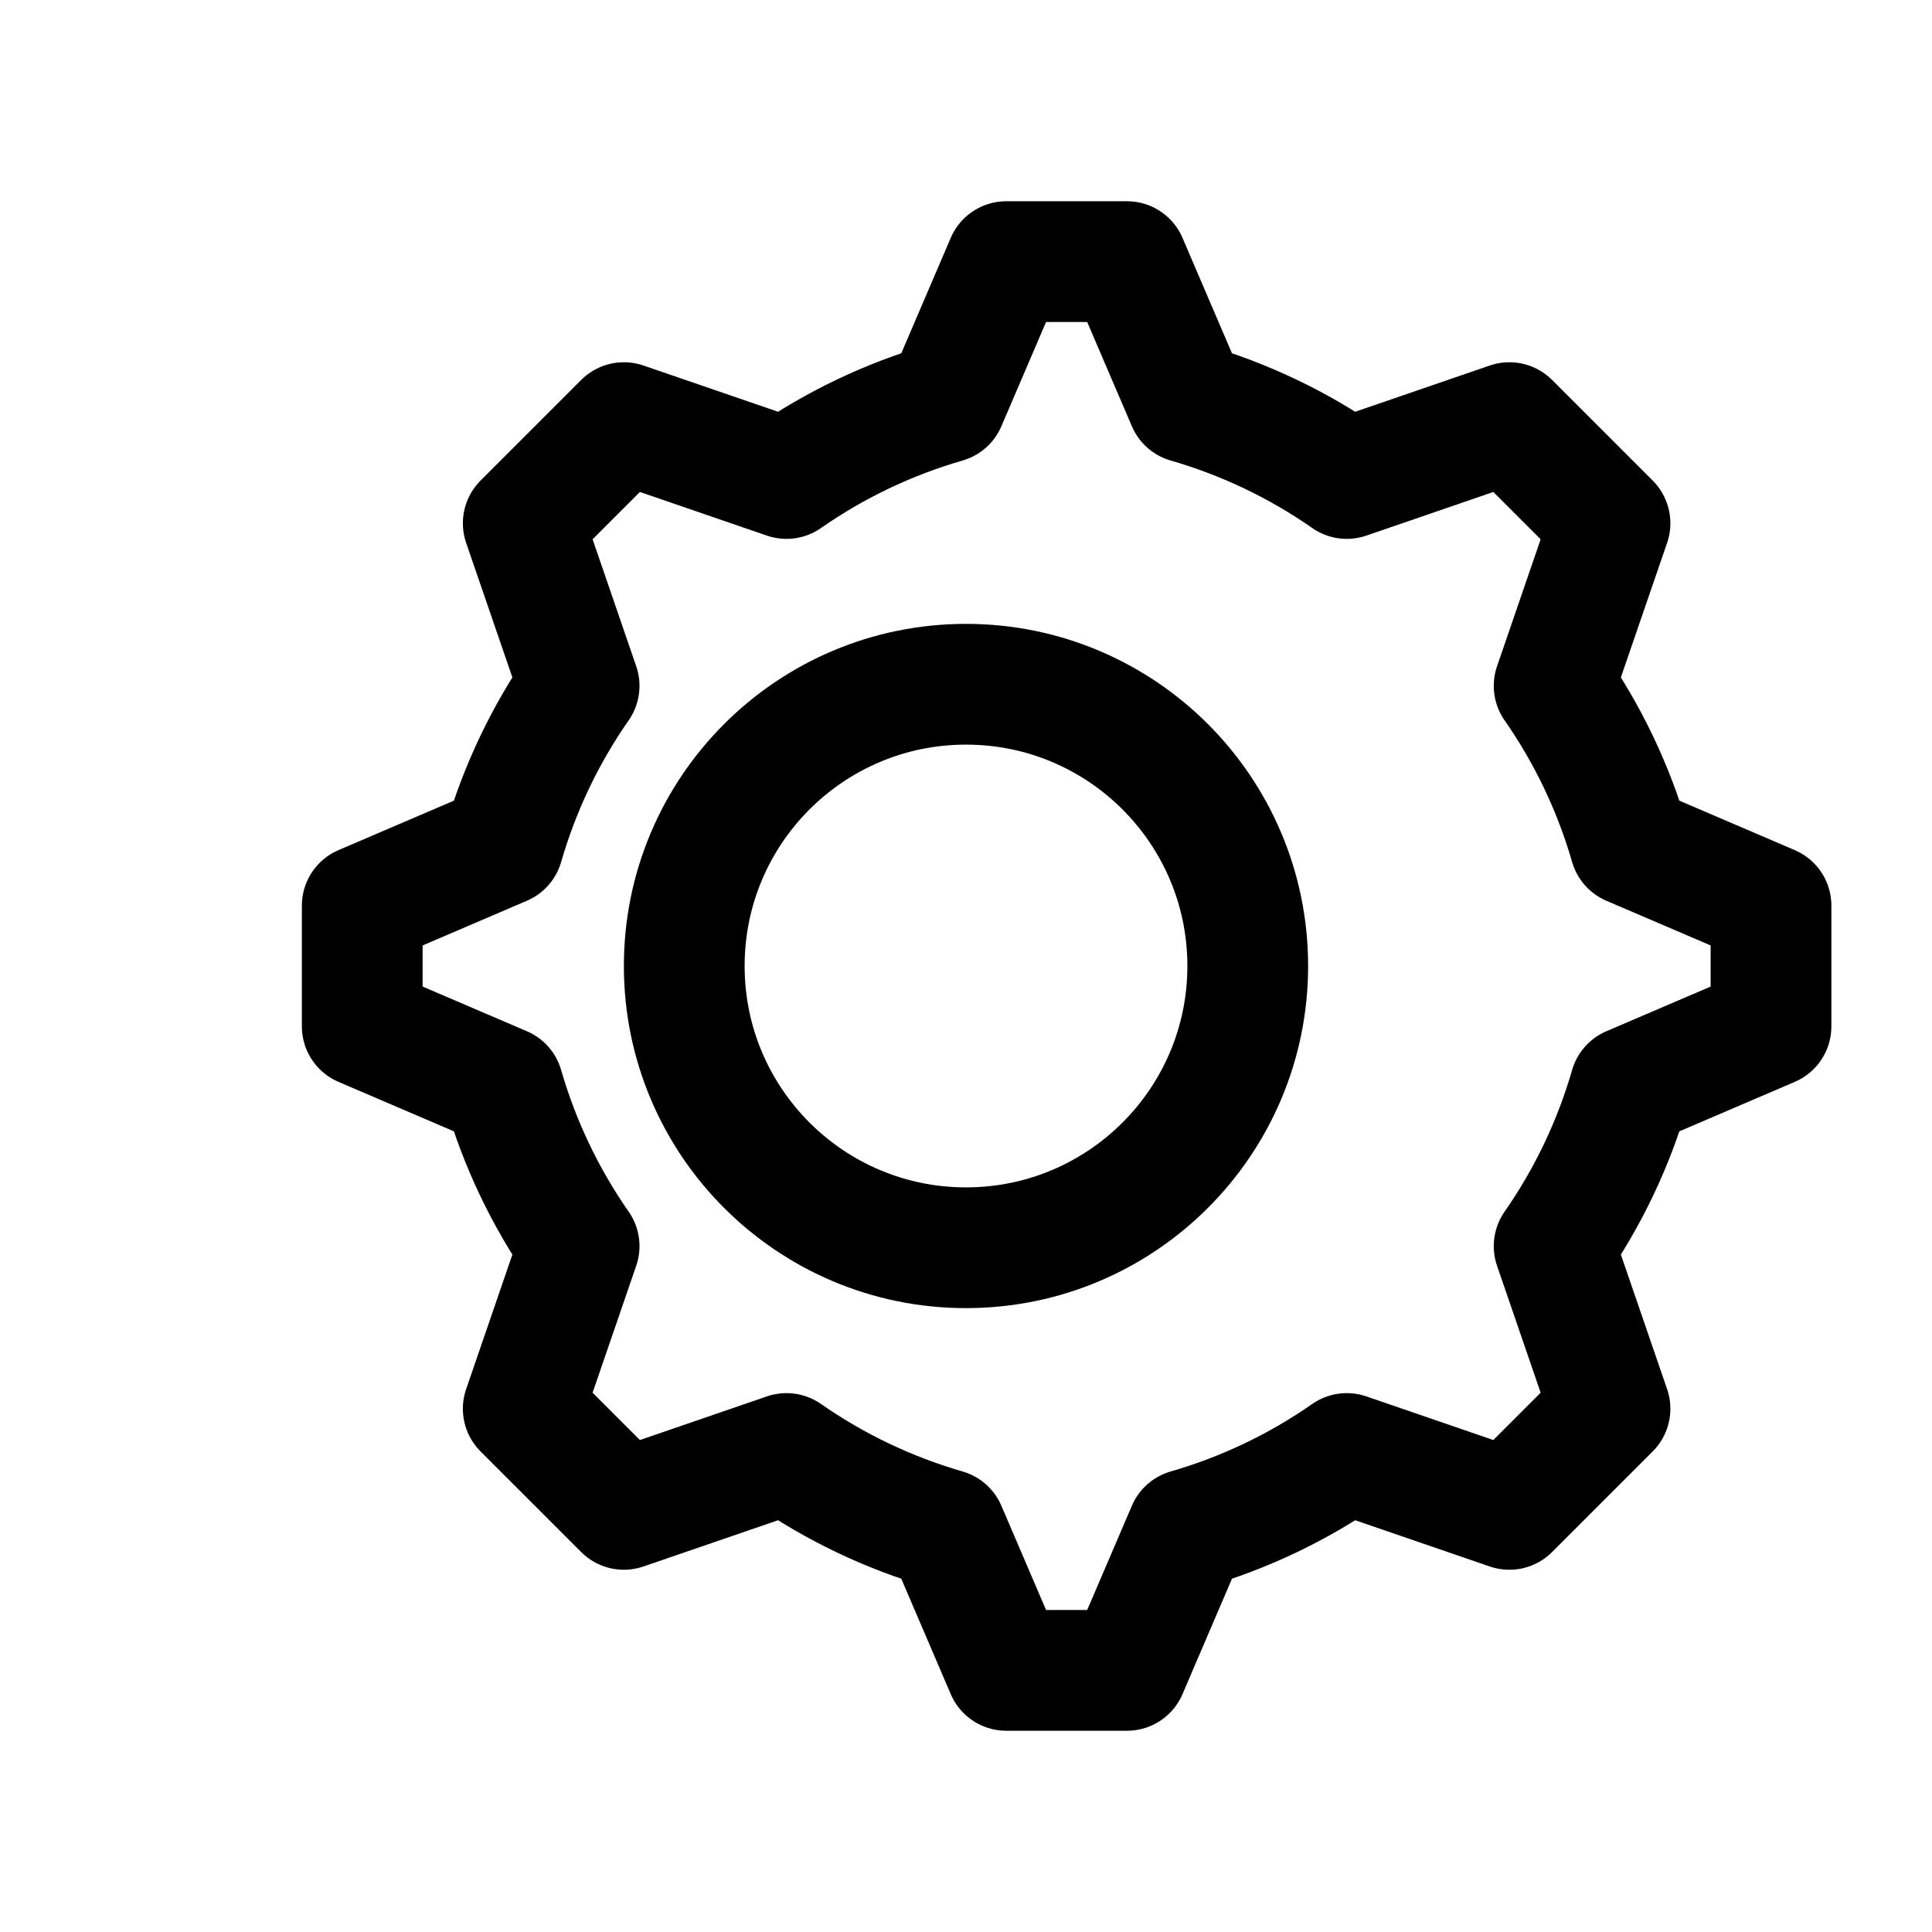 <svg width="24" height="24" viewBox="0 0 24 24" fill="none" xmlns="http://www.w3.org/2000/svg">
  <path d="M12 15.5C13.933 15.5 15.5 13.933 15.5 12C15.5 10.067 13.933 8.5 12 8.5C10.067 8.5 8.5 10.067 8.5 12C8.5 13.933 10.067 15.5 12 15.5Z" stroke="currentColor" stroke-width="1.5" stroke-linecap="round" stroke-linejoin="round"/>
  <path d="M4.5 12.75V11.25L6.25 10.5C6.455 9.791 6.774 9.122 7.194 8.52L6.5 6.5L7.75 5.25L9.77 5.944C10.372 5.524 11.041 5.205 11.75 5L12.5 3.25H14L14.75 5C15.459 5.205 16.128 5.524 16.73 5.944L18.75 5.25L20 6.5L19.306 8.52C19.726 9.122 20.045 9.791 20.25 10.5L22 11.25V12.75L20.25 13.5C20.045 14.209 19.726 14.878 19.306 15.48L20 17.5L18.75 18.75L16.73 18.056C16.128 18.476 15.459 18.795 14.75 19L14 20.75H12.5L11.75 19C11.041 18.795 10.372 18.476 9.77 18.056L7.75 18.75L6.5 17.5L7.194 15.48C6.774 14.878 6.455 14.209 6.25 13.5L4.5 12.75Z" stroke="currentColor" stroke-width="1.5" stroke-linecap="round" stroke-linejoin="round"/>
</svg>
